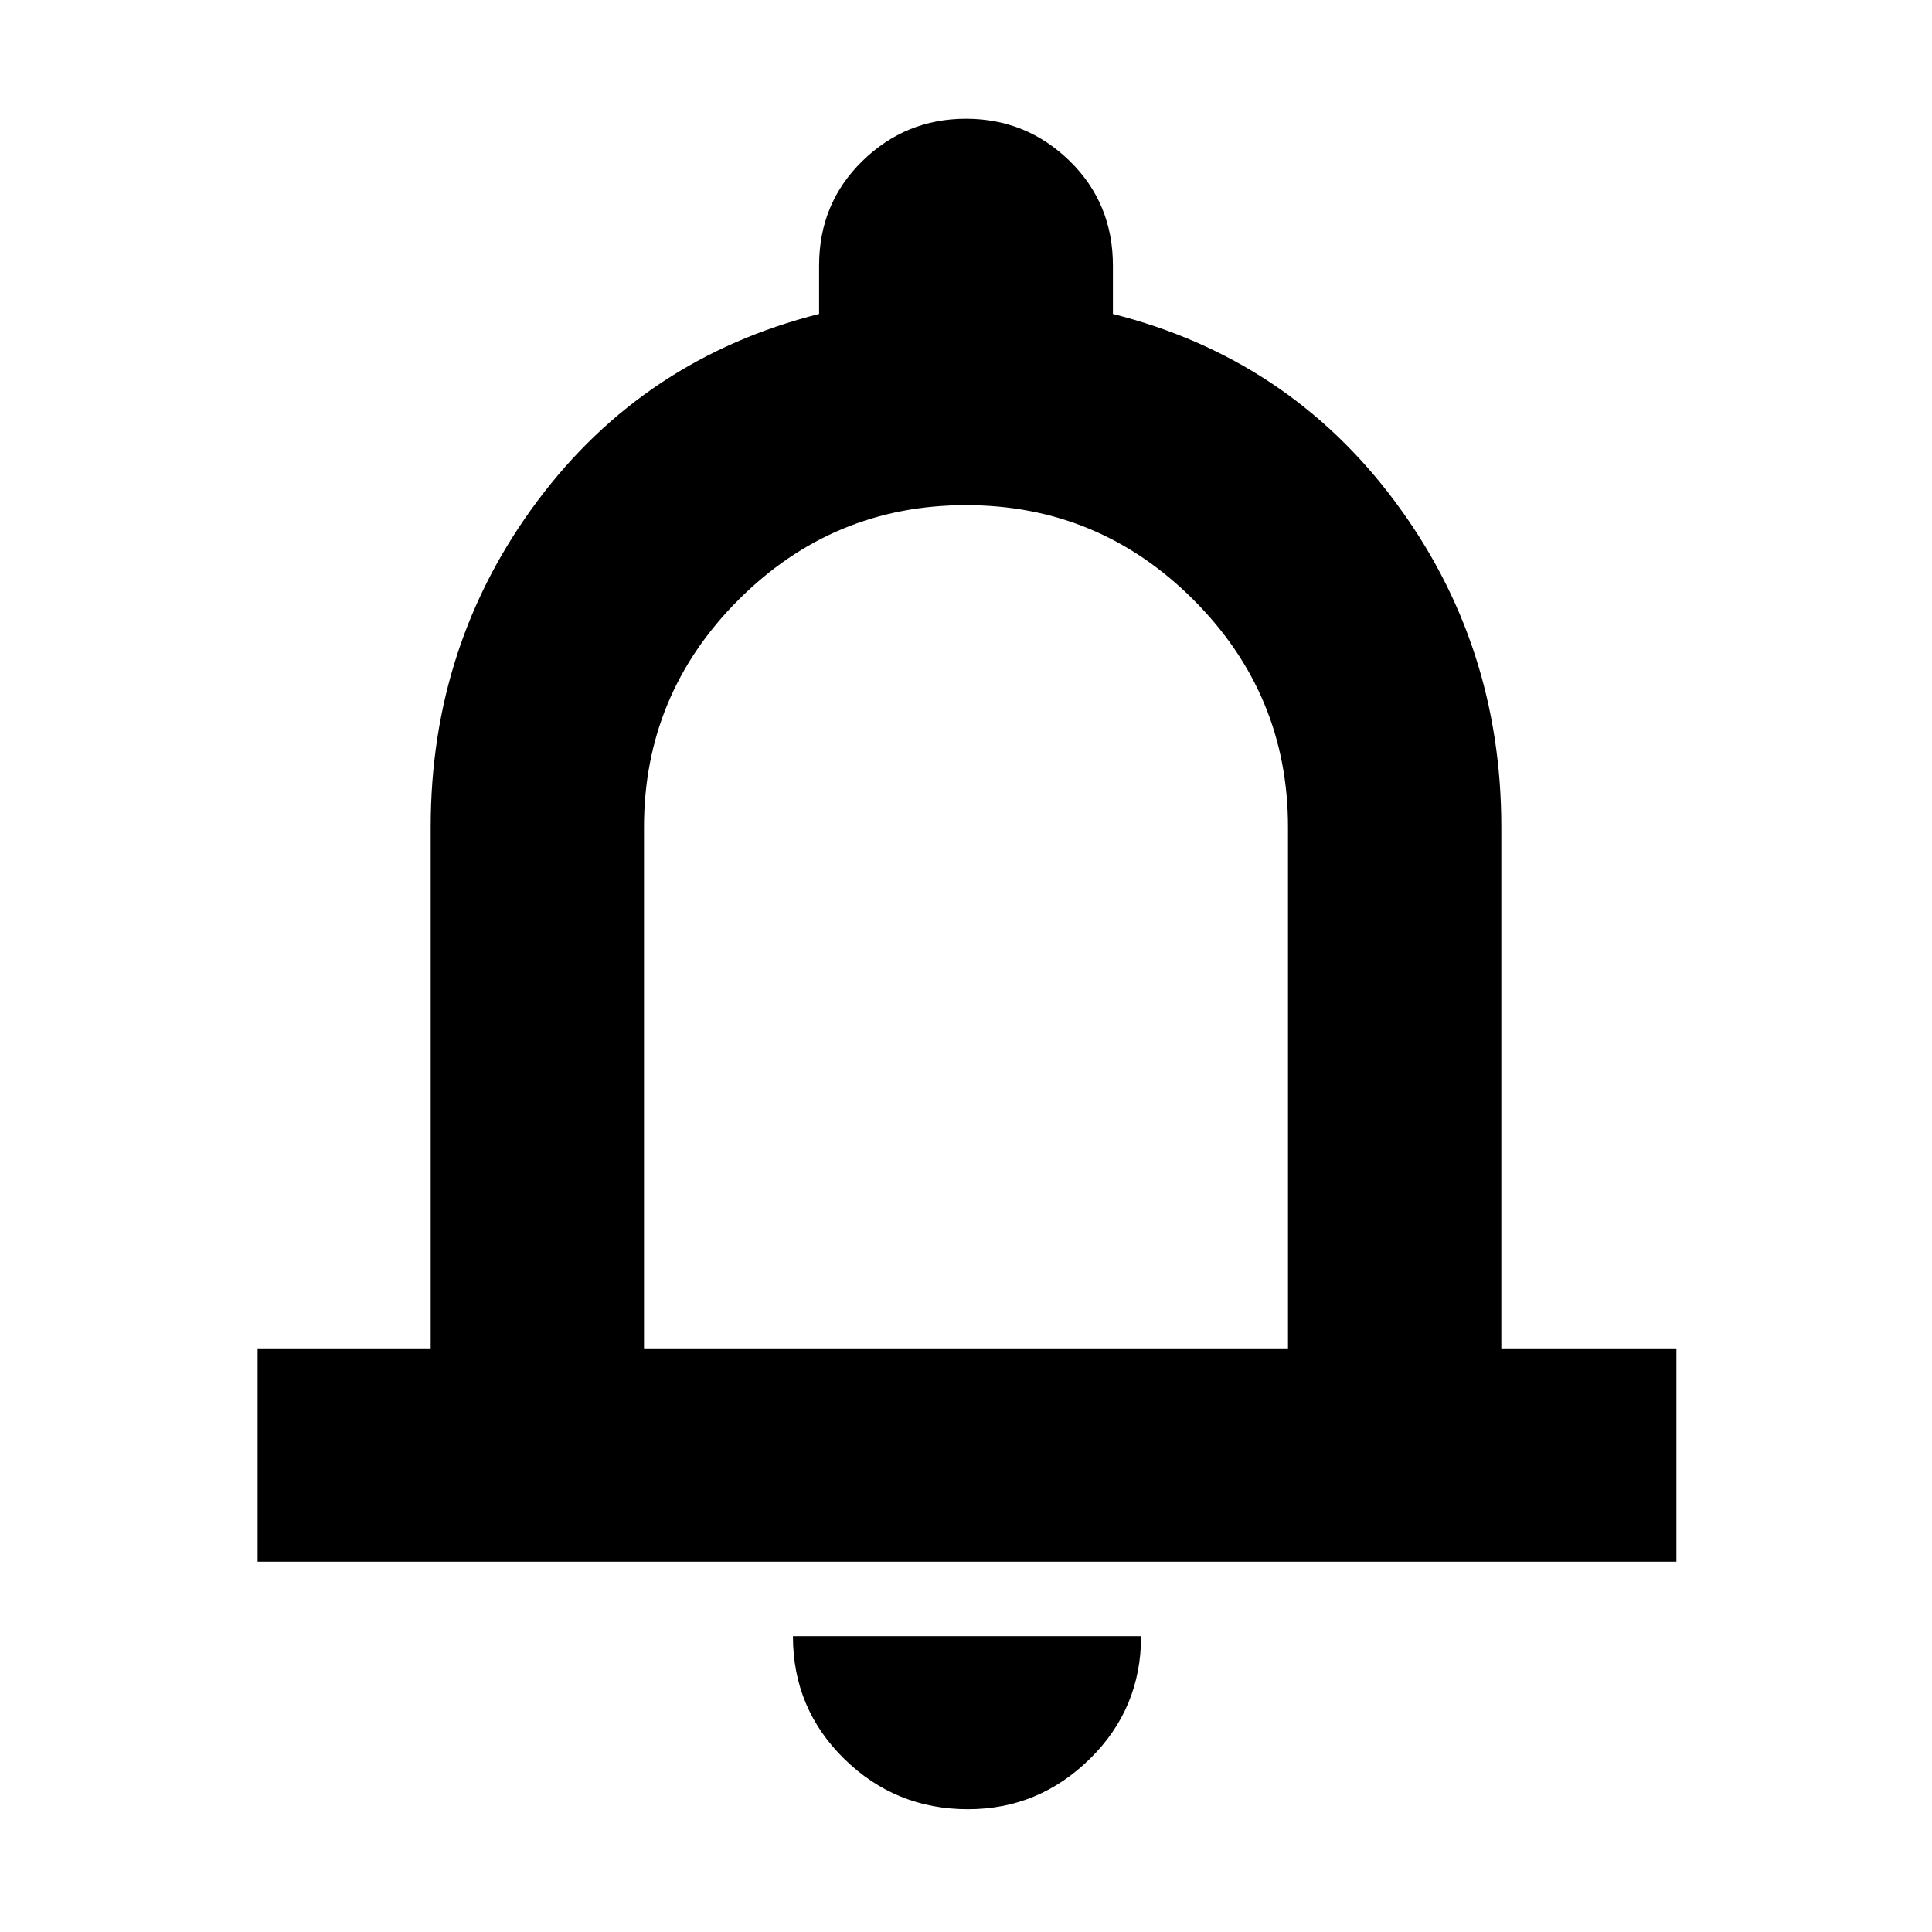 <svg xmlns="http://www.w3.org/2000/svg" height="24" width="24"><path d="M3.2 19.4V16.75H5.35V10.275Q5.35 8 6.675 6.225Q8 4.45 10.175 3.9V3.3Q10.175 2.525 10.713 2Q11.25 1.475 12 1.475Q12.75 1.475 13.288 2Q13.825 2.525 13.825 3.3V3.9Q16 4.45 17.325 6.225Q18.65 8 18.65 10.275V16.75H20.825V19.4ZM12 11.525Q12 11.525 12 11.525Q12 11.525 12 11.525Q12 11.525 12 11.525Q12 11.525 12 11.525ZM12.025 22.475Q11.125 22.475 10.488 21.85Q9.85 21.225 9.85 20.325H14.175Q14.175 21.225 13.538 21.85Q12.9 22.475 12.025 22.475ZM8 16.75H16V10.275Q16 8.625 14.825 7.45Q13.65 6.275 12 6.275Q10.35 6.275 9.175 7.45Q8 8.625 8 10.275Z"/></svg>